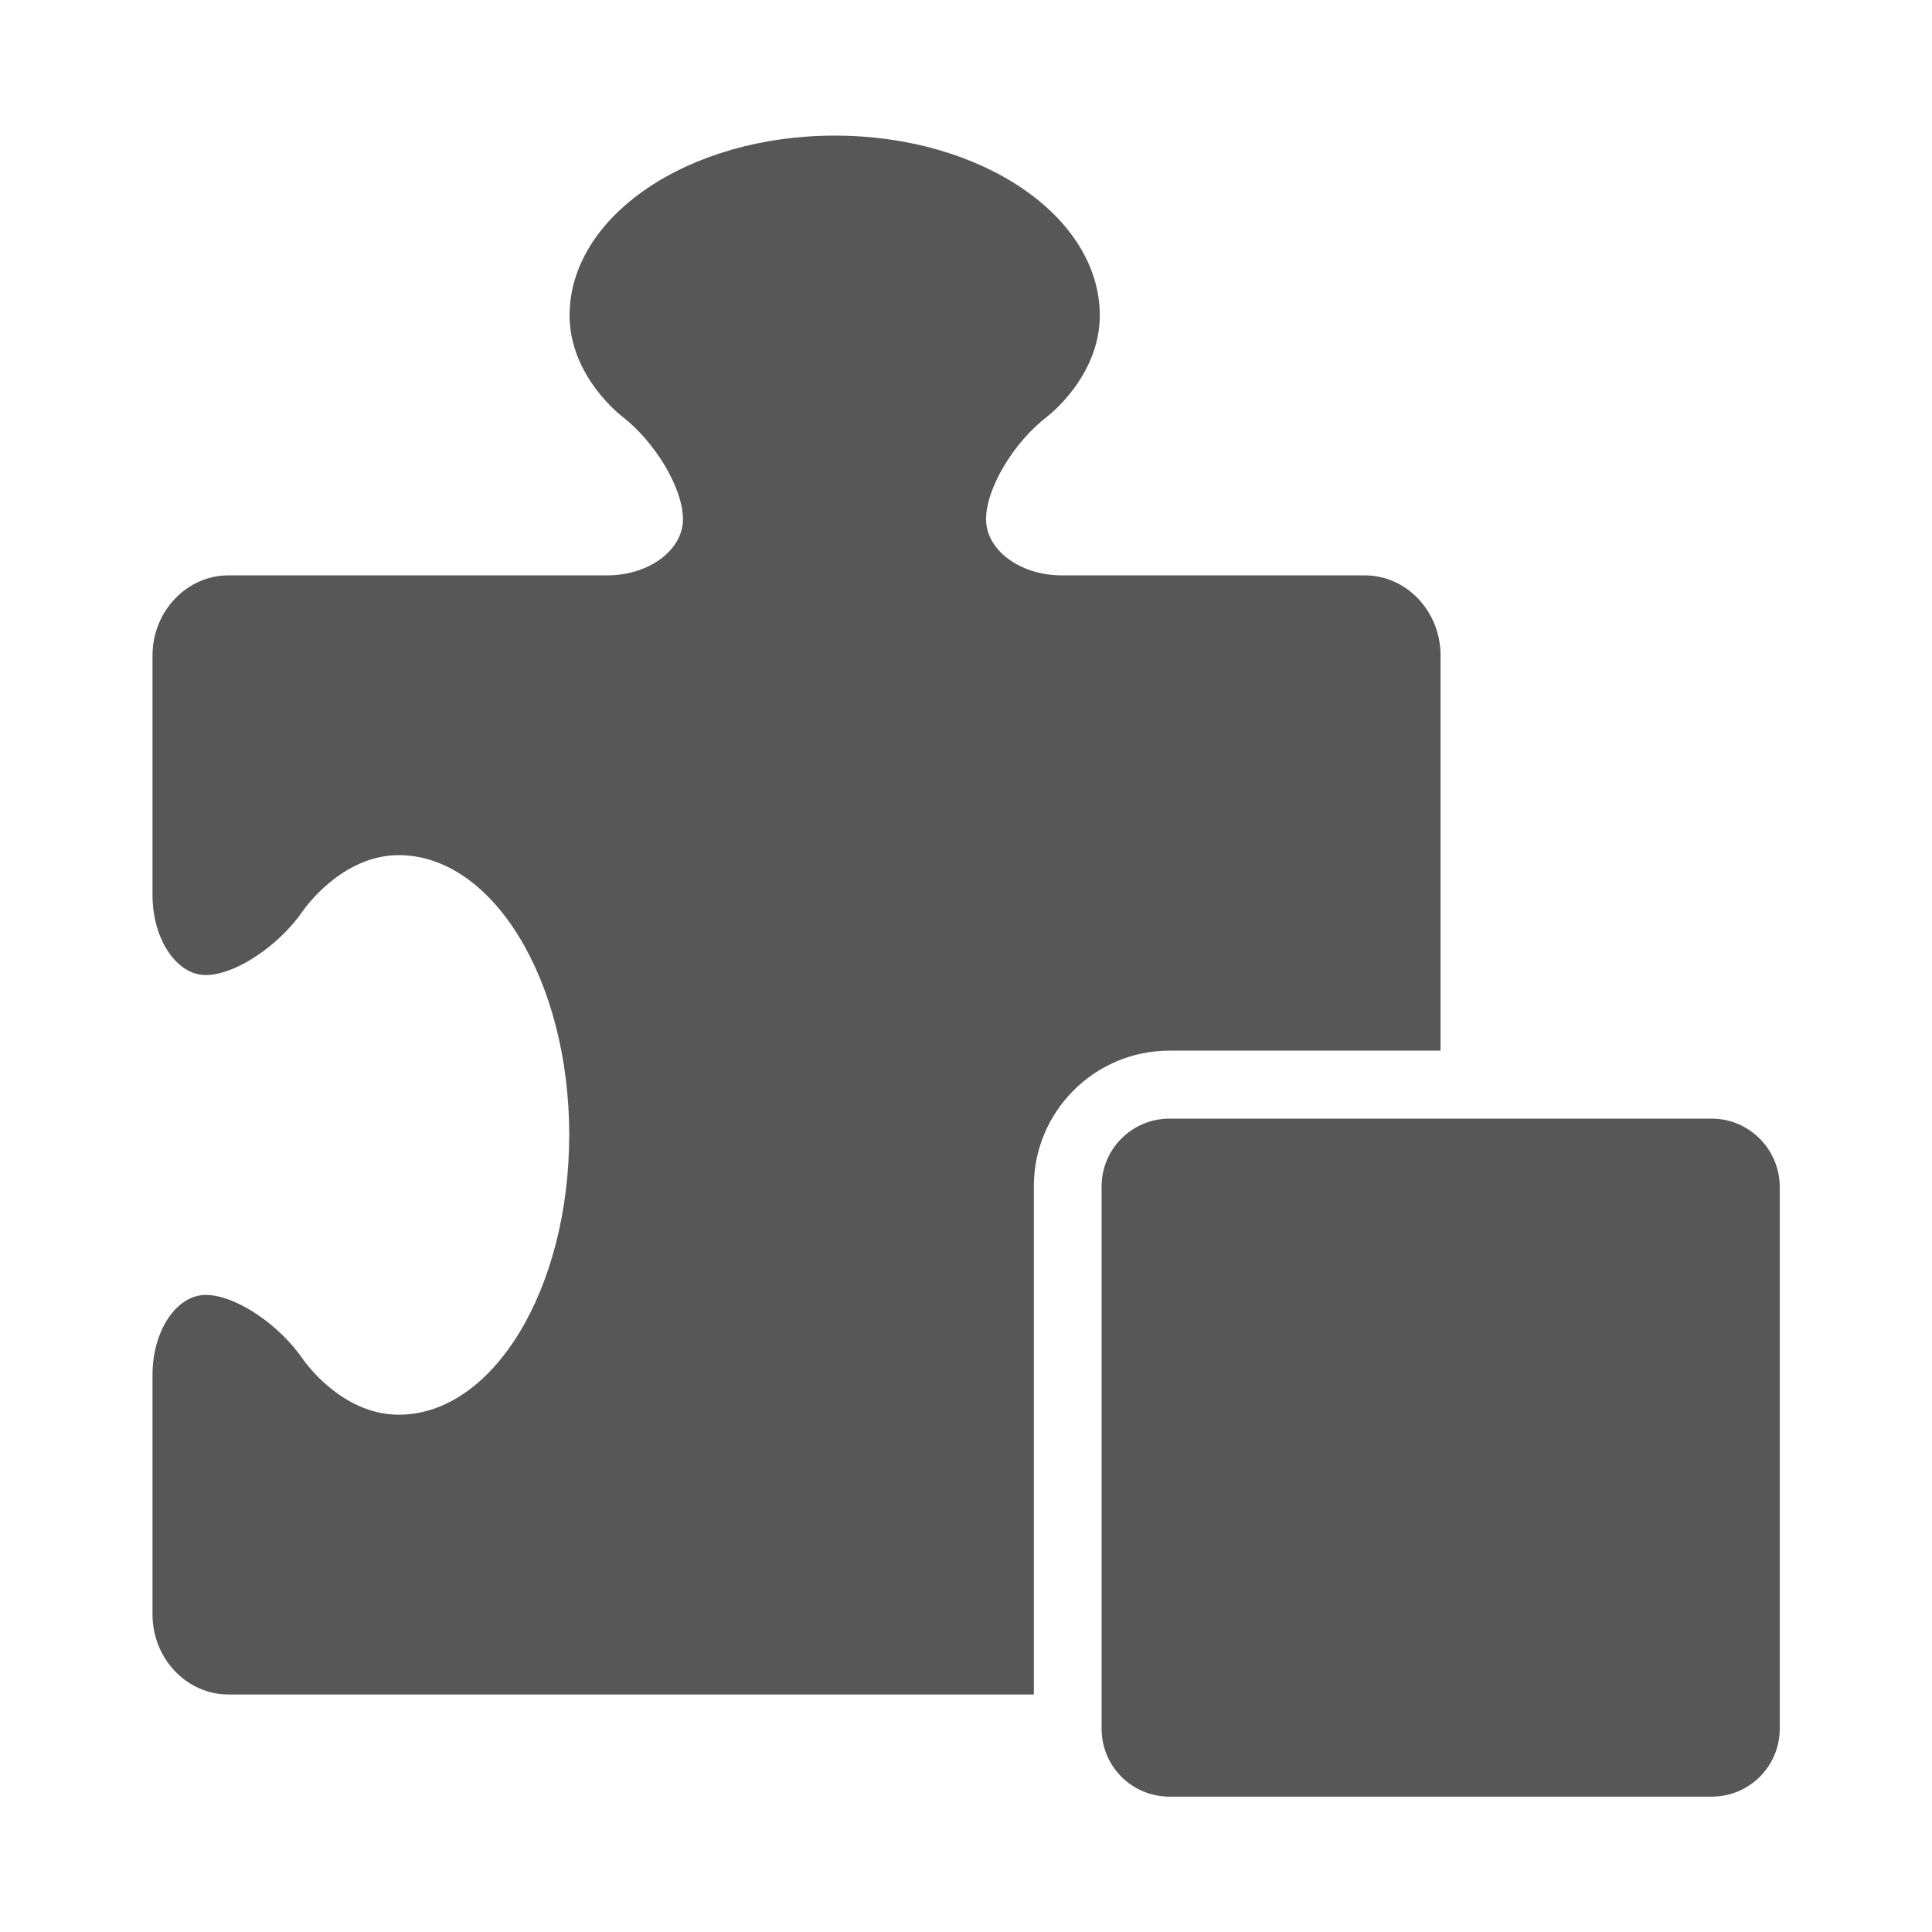 <?xml version="1.0" encoding="UTF-8"?>
<svg xmlns="http://www.w3.org/2000/svg" xmlns:xlink="http://www.w3.org/1999/xlink" baseProfile="tiny" contentScriptType="text/ecmascript" contentStyleType="text/css" height="16px" preserveAspectRatio="xMidYMid meet" version="1.1" viewBox="0 0 16 16" width="16px" x="0px" y="0px" zoomAndPan="magnify">
<linearGradient gradientTransform="matrix(1 0 0 -1 -427.04 -841.766)" gradientUnits="userSpaceOnUse" x1="435.041" x2="435.041" xlink:actuate="onLoad" xlink:show="other" xlink:type="simple" y1="-856.644" y2="-842.889">
<stop offset="0" stop-color="#d0cbc5"/>
<stop offset="0.503" stop-color="#fafcef"/>
<stop offset="0.969" stop-color="#ffffff"/>
<stop offset="1" stop-color="#ffffff"/>
</linearGradient>
<path d="M 11.93 8.702 L 11.93 5.427 C 11.93 5.064 11.649 4.765 11.303 4.765 L 8.794 4.765 C 8.448 4.765 8.166 4.556 8.166 4.3 C 8.166 4.044 8.395 3.661 8.676 3.447 C 8.676 3.447 9.108 3.118 9.108 2.613 C 9.108 1.79 8.125 1.123 6.913 1.123 C 5.7 1.123 4.717 1.79 4.717 2.613 C 4.717 3.118 5.15 3.447 5.15 3.447 C 5.427 3.661 5.656 4.044 5.656 4.3 C 5.656 4.556 5.374 4.765 5.028 4.765 L 1.891 4.765 C 1.546 4.765 1.263 5.064 1.263 5.427 L 1.263 7.413 C 1.263 7.778 1.462 8.075 1.704 8.075 C 1.946 8.075 2.31 7.834 2.512 7.539 C 2.512 7.539 2.824 7.082 3.302 7.082 C 4.082 7.082 4.714 8.121 4.714 9.398 C 4.714 10.679 4.082 11.716 3.302 11.716 C 2.823 11.716 2.512 11.261 2.512 11.261 C 2.311 10.965 1.947 10.724 1.704 10.724 C 1.461 10.724 1.263 11.021 1.263 11.386 L 1.263 13.371 C 1.263 13.735 1.546 14.033 1.891 14.033 L 8.562 14.033 L 8.562 9.823 C 8.562 9.204 9.066 8.701 9.685 8.701 L 11.93 8.701 z M 14.176 9.264 L 9.686 9.264 C 9.374 9.264 9.123 9.516 9.123 9.826 L 9.123 14.317 C 9.123 14.628 9.374 14.879 9.686 14.879 L 14.176 14.879 C 14.487 14.879 14.739 14.628 14.739 14.317 L 14.739 9.824 C 14.736 9.516 14.484 9.264 14.176 9.264 z " fill="#575757" fill-opacity="1"/>
</svg>
